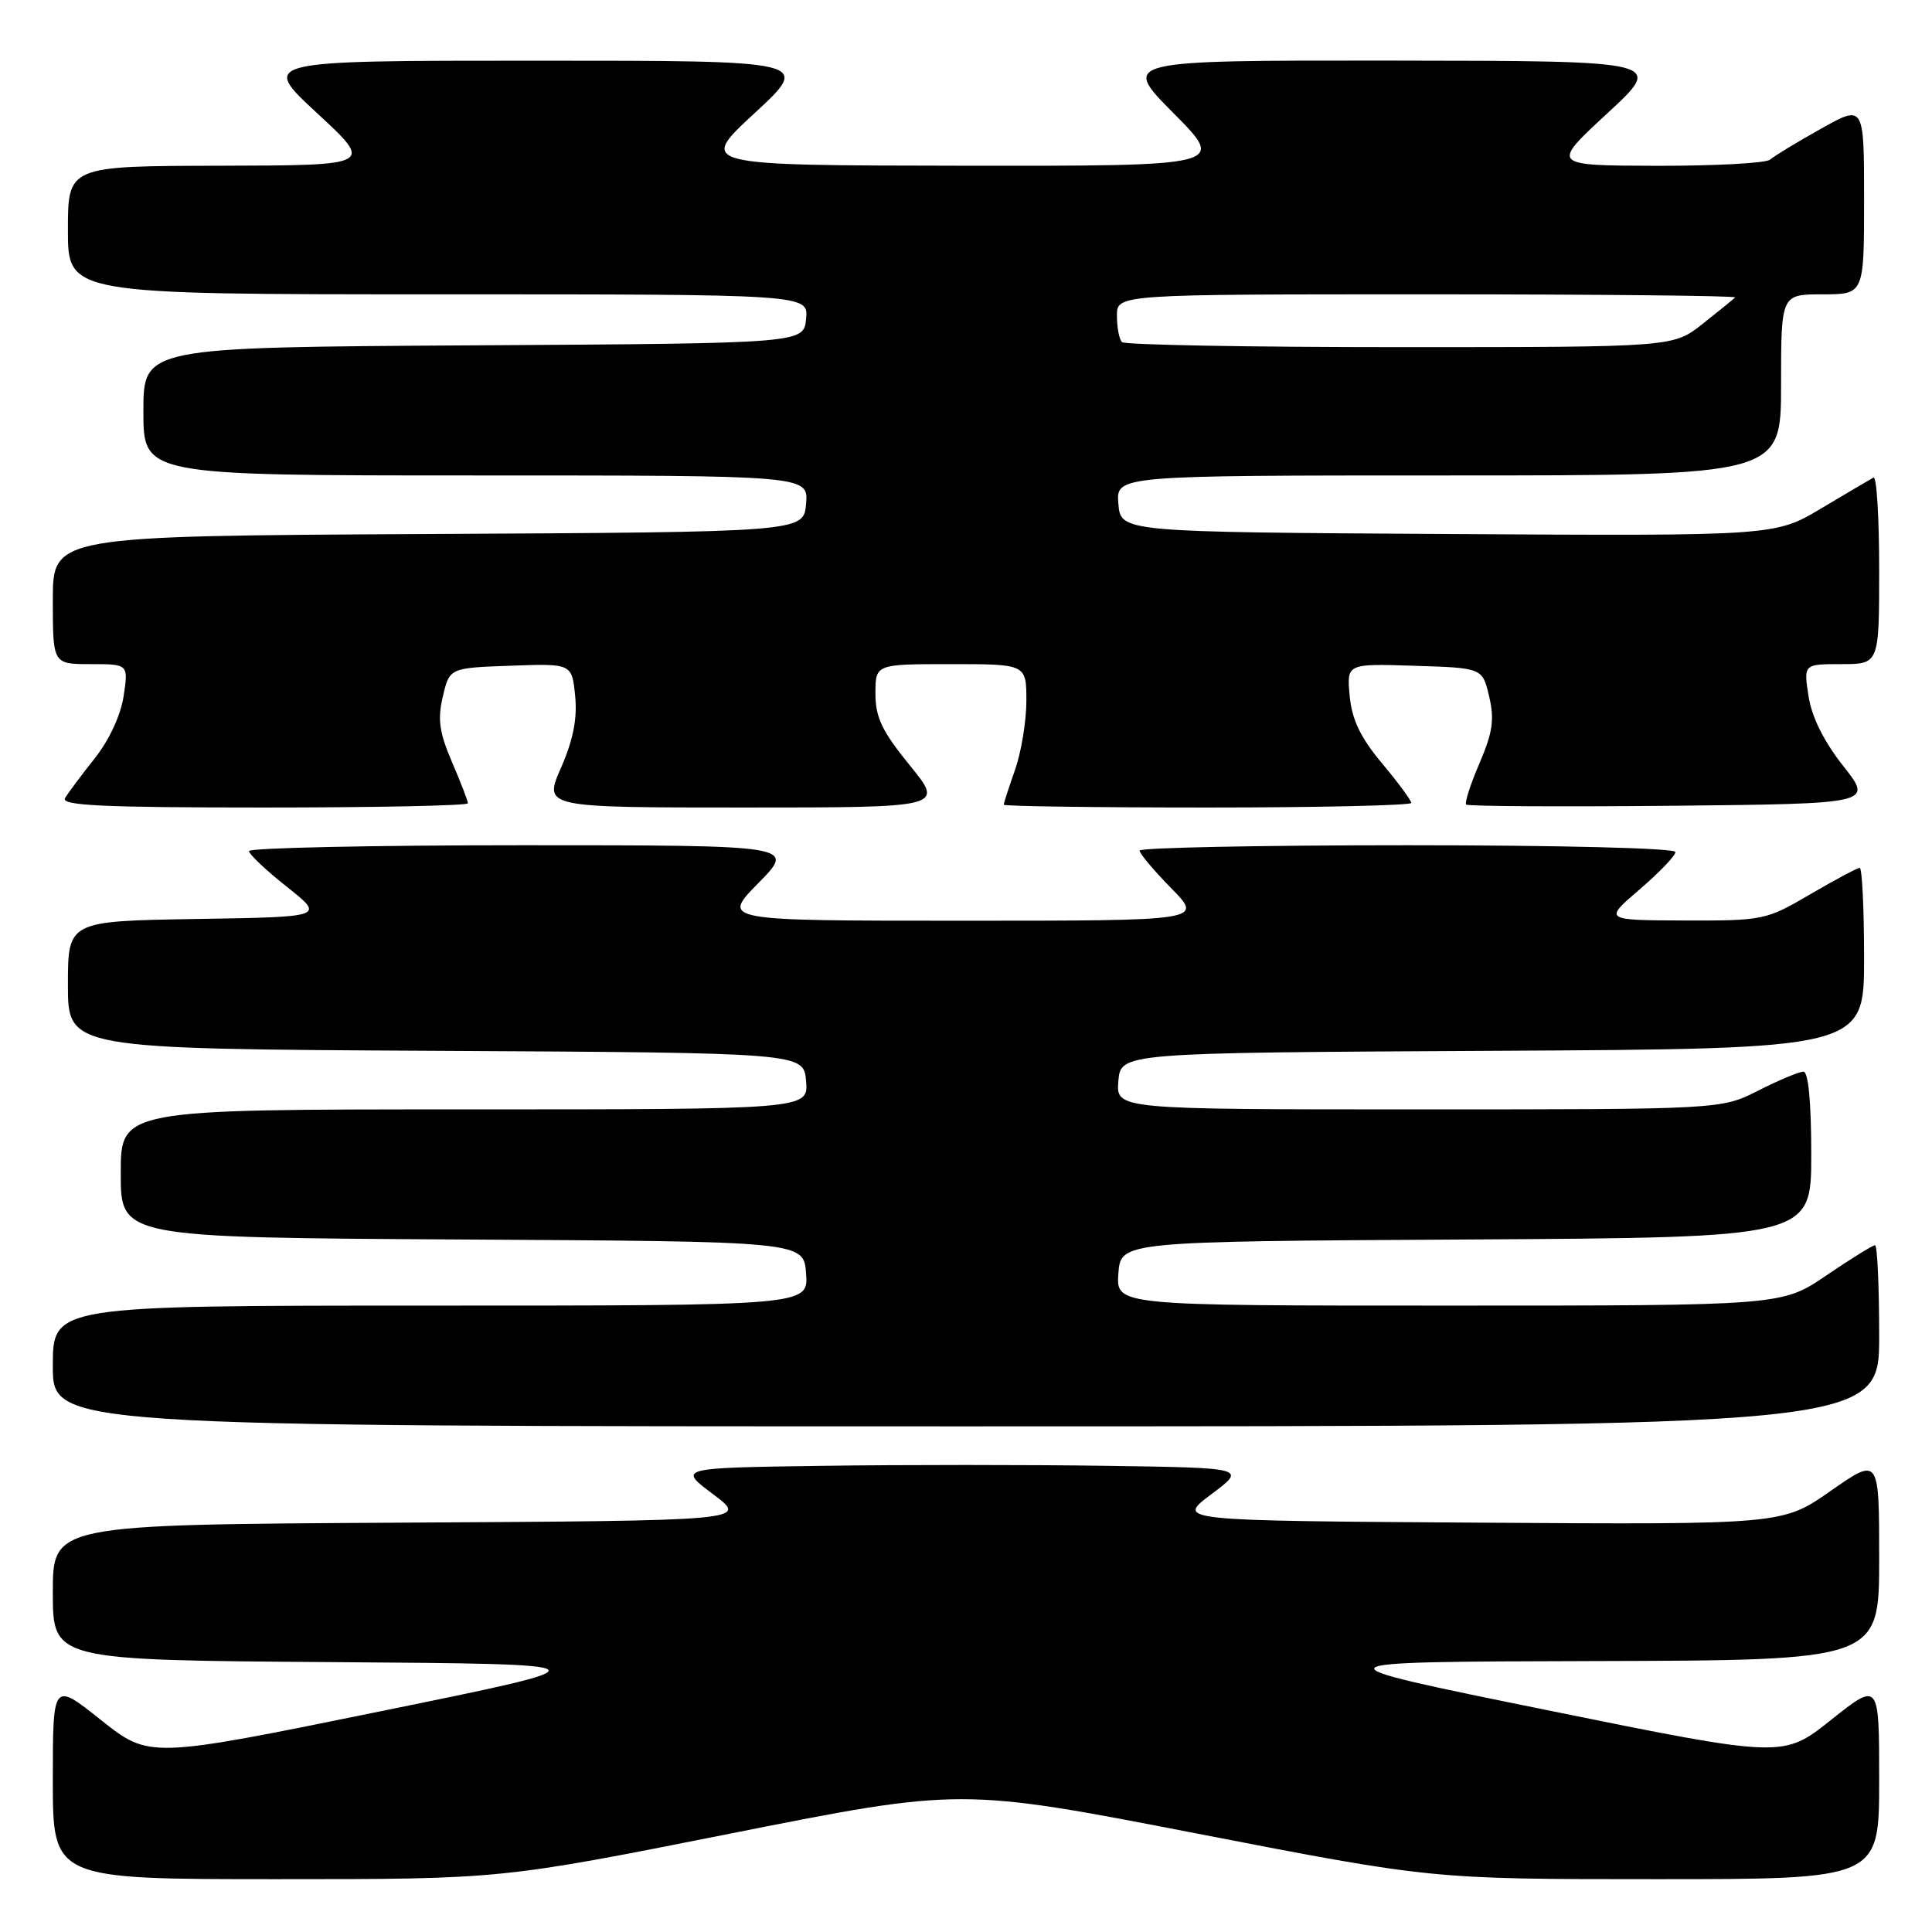 <?xml version="1.0" encoding="UTF-8" standalone="no"?>
<!DOCTYPE svg PUBLIC "-//W3C//DTD SVG 1.1//EN" "http://www.w3.org/Graphics/SVG/1.1/DTD/svg11.dtd" >
<svg xmlns="http://www.w3.org/2000/svg" xmlns:xlink="http://www.w3.org/1999/xlink" version="1.1" viewBox="0 0 256 256">
 <g >
 <path fill="currentColor"
d=" M 96.87 242.94 C 127.32 236.89 127.32 236.89 158.53 242.94 C 189.75 249.00 189.75 249.00 219.37 249.00 C 249.00 249.00 249.00 249.00 249.00 235.91 C 249.00 222.83 249.00 222.83 242.63 227.89 C 236.27 232.96 236.27 232.96 204.88 226.58 C 173.50 220.20 173.50 220.20 211.25 220.10 C 249.00 220.00 249.00 220.00 249.00 206.53 C 249.00 193.07 249.00 193.07 242.59 197.54 C 236.19 202.02 236.19 202.02 196.01 201.76 C 155.83 201.50 155.83 201.50 160.50 198.00 C 165.18 194.50 165.18 194.50 146.65 194.23 C 136.47 194.08 119.51 194.08 108.98 194.23 C 89.82 194.50 89.82 194.50 94.50 198.00 C 99.17 201.50 99.17 201.50 53.09 201.76 C 7.00 202.02 7.00 202.02 7.00 211.00 C 7.00 219.98 7.00 219.98 44.06 220.24 C 81.11 220.50 81.11 220.50 50.45 226.75 C 19.79 233.00 19.79 233.00 13.39 227.92 C 7.00 222.83 7.00 222.83 7.00 235.91 C 7.00 249.00 7.00 249.00 36.71 249.00 C 66.41 249.00 66.41 249.00 96.87 242.94 Z  M 249.00 177.00 C 249.00 170.40 248.75 165.00 248.45 165.00 C 248.14 165.00 245.24 166.80 242.00 169.00 C 236.11 173.00 236.11 173.00 192.00 173.00 C 147.89 173.00 147.89 173.00 148.19 168.75 C 148.50 164.50 148.50 164.50 194.25 164.24 C 240.00 163.98 240.00 163.98 240.00 152.99 C 240.00 146.09 239.62 142.00 238.97 142.00 C 238.40 142.00 235.71 143.12 233.00 144.50 C 228.07 147.00 228.07 147.00 187.97 147.00 C 147.88 147.00 147.88 147.00 148.19 143.25 C 148.50 139.50 148.50 139.50 197.75 139.24 C 247.00 138.98 247.00 138.98 247.00 126.99 C 247.00 120.40 246.74 115.00 246.42 115.00 C 246.10 115.00 243.15 116.58 239.86 118.50 C 234.03 121.92 233.64 122.00 223.20 121.97 C 212.50 121.93 212.50 121.93 217.25 117.86 C 219.86 115.62 222.00 113.39 222.00 112.90 C 222.00 112.38 206.75 112.00 186.50 112.00 C 166.97 112.00 151.00 112.32 151.00 112.71 C 151.00 113.10 152.89 115.35 155.21 117.71 C 159.42 122.00 159.42 122.00 127.50 122.00 C 95.58 122.00 95.58 122.00 100.50 117.00 C 105.42 112.00 105.42 112.00 69.21 112.00 C 49.30 112.00 33.00 112.35 33.00 112.77 C 33.00 113.19 35.26 115.33 38.03 117.52 C 43.05 121.50 43.05 121.50 26.03 121.77 C 9.00 122.05 9.00 122.05 9.00 130.51 C 9.00 138.98 9.00 138.98 57.75 139.24 C 106.50 139.50 106.50 139.50 106.81 143.25 C 107.12 147.00 107.12 147.00 61.56 147.00 C 16.00 147.00 16.00 147.00 16.00 155.49 C 16.00 163.98 16.00 163.98 61.25 164.24 C 106.50 164.50 106.50 164.50 106.81 168.75 C 107.11 173.00 107.11 173.00 57.06 173.00 C 7.00 173.00 7.00 173.00 7.00 181.00 C 7.00 189.00 7.00 189.00 128.00 189.00 C 249.00 189.00 249.00 189.00 249.00 177.00 Z  M 62.00 106.44 C 62.00 106.12 61.05 103.67 59.89 100.97 C 58.21 97.06 57.96 95.31 58.68 92.29 C 59.57 88.50 59.57 88.50 67.68 88.21 C 75.78 87.92 75.78 87.92 76.21 92.21 C 76.51 95.23 75.95 98.05 74.33 101.75 C 72.03 107.00 72.03 107.00 98.57 107.00 C 125.11 107.00 125.11 107.00 120.55 101.41 C 116.88 96.90 116.00 95.06 116.00 91.91 C 116.00 88.00 116.00 88.00 126.00 88.00 C 136.00 88.00 136.00 88.00 136.00 92.87 C 136.00 95.56 135.32 99.66 134.50 102.00 C 133.68 104.34 133.00 106.42 133.00 106.63 C 133.00 106.83 145.15 107.00 160.00 107.00 C 174.85 107.00 187.00 106.72 187.00 106.39 C 187.00 106.05 185.26 103.69 183.12 101.14 C 180.27 97.73 179.14 95.37 178.84 92.22 C 178.44 87.93 178.44 87.93 187.44 88.22 C 196.43 88.50 196.43 88.50 197.32 92.29 C 198.04 95.33 197.79 97.06 196.04 101.13 C 194.84 103.92 194.05 106.38 194.28 106.61 C 194.51 106.84 206.74 106.91 221.45 106.77 C 248.19 106.50 248.19 106.50 244.24 101.50 C 241.68 98.26 240.06 95.01 239.64 92.25 C 238.98 88.00 238.98 88.00 243.99 88.00 C 249.00 88.00 249.00 88.00 249.00 75.44 C 249.00 68.53 248.66 63.06 248.25 63.28 C 247.84 63.50 244.73 65.33 241.35 67.35 C 235.20 71.02 235.20 71.02 191.85 70.76 C 148.50 70.50 148.50 70.50 148.19 66.75 C 147.88 63.00 147.88 63.00 191.94 63.00 C 236.00 63.00 236.00 63.00 236.00 51.00 C 236.00 39.00 236.00 39.00 241.50 39.00 C 247.00 39.00 247.00 39.00 247.00 26.43 C 247.00 13.85 247.00 13.85 241.25 17.08 C 238.09 18.85 235.07 20.68 234.55 21.15 C 234.03 21.62 227.28 21.98 219.55 21.97 C 205.50 21.93 205.50 21.93 213.00 15.00 C 220.50 8.07 220.50 8.07 184.53 8.03 C 148.55 8.00 148.55 8.00 155.50 15.00 C 162.45 22.00 162.45 22.00 127.47 21.96 C 92.50 21.91 92.50 21.91 100.00 14.98 C 107.50 8.04 107.50 8.04 71.00 8.04 C 34.50 8.04 34.50 8.04 42.00 14.98 C 49.50 21.91 49.50 21.91 29.25 21.96 C 9.00 22.00 9.00 22.00 9.00 30.50 C 9.00 39.00 9.00 39.00 58.06 39.00 C 107.13 39.00 107.13 39.00 106.81 42.25 C 106.50 45.50 106.50 45.50 62.75 45.76 C 19.00 46.02 19.00 46.02 19.00 54.51 C 19.00 63.00 19.00 63.00 63.06 63.00 C 107.12 63.00 107.12 63.00 106.81 66.75 C 106.50 70.50 106.50 70.50 56.75 70.76 C 7.00 71.02 7.00 71.02 7.00 79.51 C 7.00 88.00 7.00 88.00 12.01 88.00 C 17.02 88.00 17.02 88.00 16.38 92.25 C 15.99 94.79 14.45 98.11 12.54 100.50 C 10.79 102.70 9.03 105.06 8.62 105.75 C 8.04 106.74 13.57 107.00 34.94 107.00 C 49.82 107.00 62.00 106.75 62.00 106.44 Z  M 148.67 45.33 C 148.30 44.97 148.00 43.39 148.00 41.83 C 148.00 39.00 148.00 39.00 189.17 39.00 C 211.81 39.00 230.15 39.19 229.92 39.41 C 229.69 39.64 227.75 41.22 225.61 42.91 C 221.72 46.00 221.72 46.00 185.53 46.00 C 165.62 46.00 149.03 45.70 148.67 45.33 Z "/>
</g>
</svg>